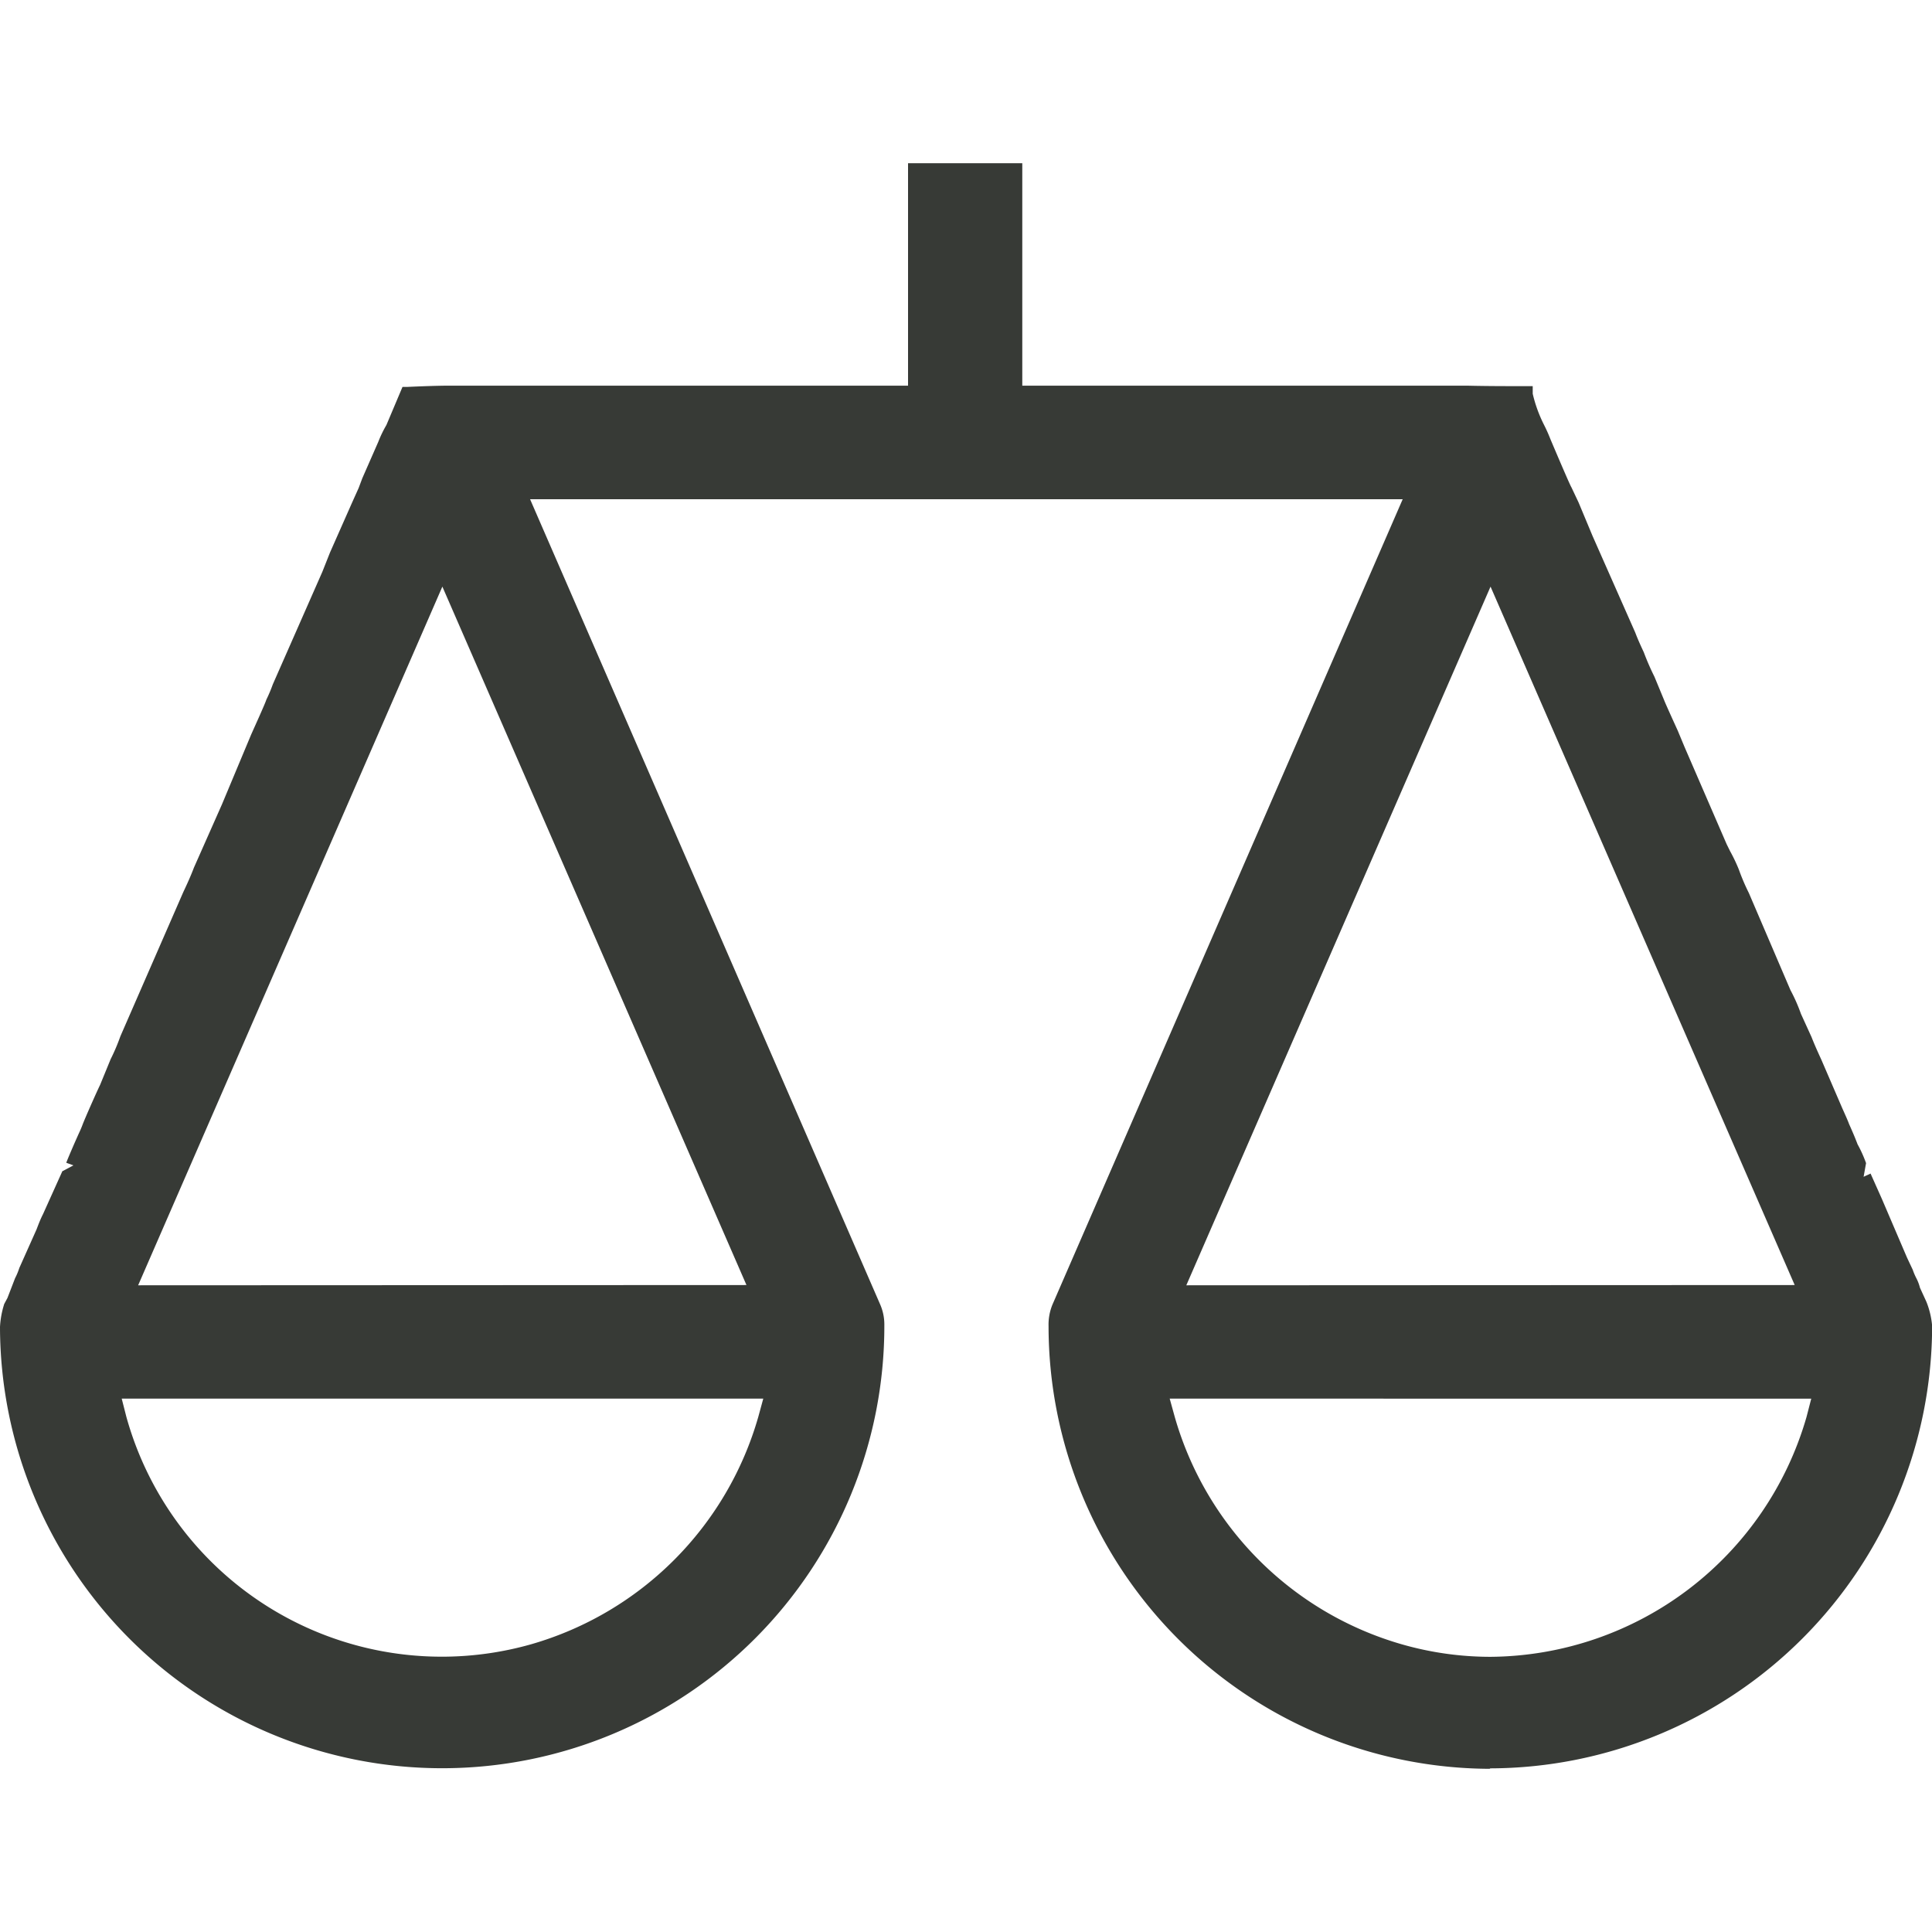 <svg xmlns='http://www.w3.org/2000/svg' width='30' height='30' viewBox='0 0 30 30'><path d='M23.141,27.466a6.876,6.876,0,0,1-6.859-6.876.82.82,0,0,1,.059-.329l5.44-12.509H8.231l5.44,12.512a.78.78,0,0,1,.061.313A6.866,6.866,0,0,1,0,20.605a1.409,1.409,0,0,1,.057-.329l.008-.027.051-.095.118-.306A1,1,0,0,0,.3,19.689l.268-.6c.035-.093.065-.168.1-.236l.3-.666.172-.091-.111-.041c.022-.061.126-.3.126-.3l.064-.144c.024-.051.046-.1.065-.152.038-.1.225-.522.27-.612l.164-.4a3.074,3.074,0,0,0,.151-.355l.975-2.235c.059-.125.118-.254.167-.384l.436-.984L3.9,11.406c.033-.075.219-.483.236-.542a2.3,2.3,0,0,0,.1-.237L5.005,8.88l.119-.3L5.469,7.8l.1-.222.057-.152.248-.565A1.813,1.813,0,0,1,6,6.6l.25-.592h.073C6.5,6,6.7,5.992,6.9,5.989h7.2V2.534h1.774V5.989H22.8c.3.007.592.007.886.007H23.8v.118a2.141,2.141,0,0,0,.176.484,2.4,2.4,0,0,1,.1.224s.3.71.324.743l.112.237.217.52.663,1.5c.042.111.087.208.133.307a3.982,3.982,0,0,0,.165.379l.153.37c.021.056.208.465.208.465l.107.257.654,1.51.054.109A2.554,2.554,0,0,1,27,13.5a3.27,3.27,0,0,0,.156.366l.646,1.508a2.635,2.635,0,0,1,.163.369l.165.362c.046.118.1.237.154.355l.323.749c.059.132.084.187.105.244.067.15.1.23.132.315a1.975,1.975,0,0,1,.132.293l-.038.212.108-.05.175.392.391.913.089.189a.975.975,0,0,0,.059.137.677.677,0,0,1,.053.142l.1.218a1.3,1.3,0,0,1,.089.374,6.881,6.881,0,0,1-6.87,6.871ZM1.962,22a5.083,5.083,0,0,0,6.286,3.532A5.148,5.148,0,0,0,11.775,22l.077-.282H1.89Zm16.279,0a5.146,5.146,0,0,0,3.527,3.533,4.993,4.993,0,0,0,1.379.194,5.147,5.147,0,0,0,4.905-3.726l.073-.283H18.163Zm9.627-2.046L23.145,9.109,18.421,19.958Zm-16.277,0L6.869,9.109,2.145,19.958Z' fill='rgb(55,58,54)'/></svg>